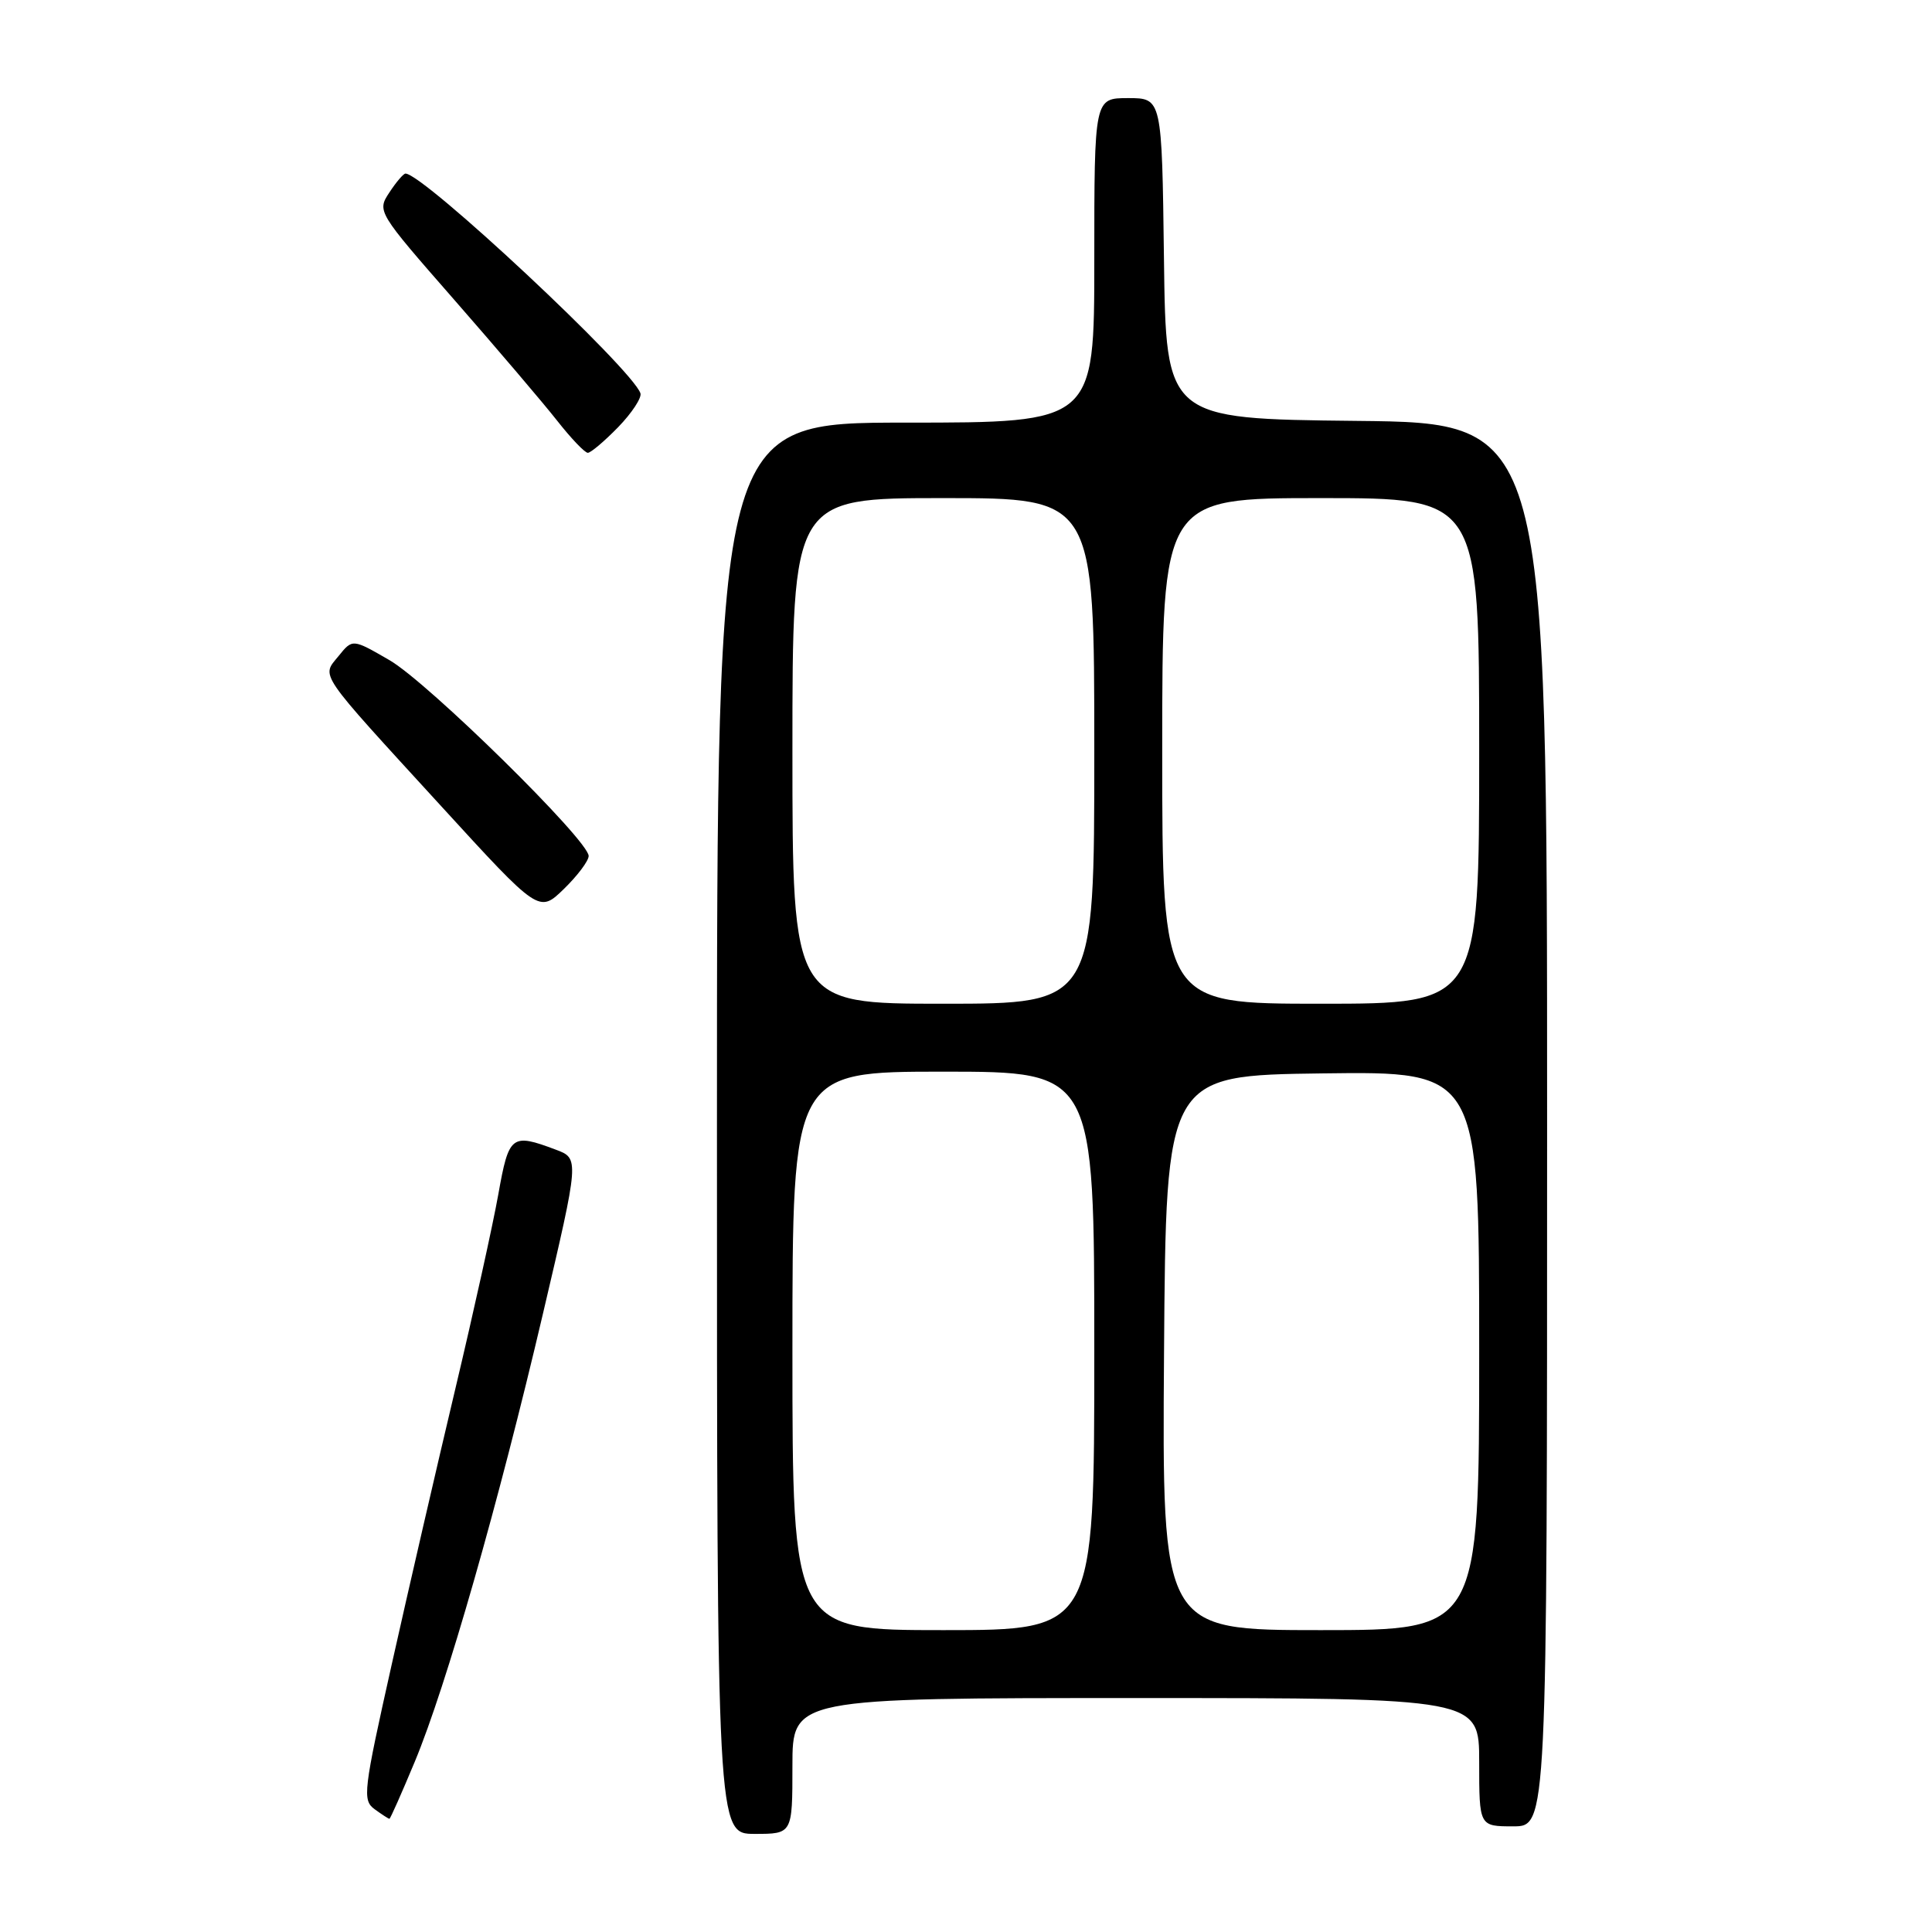 <?xml version="1.0" encoding="UTF-8" standalone="no"?>
<!DOCTYPE svg PUBLIC "-//W3C//DTD SVG 1.1//EN" "http://www.w3.org/Graphics/SVG/1.1/DTD/svg11.dtd" >
<svg xmlns="http://www.w3.org/2000/svg" xmlns:xlink="http://www.w3.org/1999/xlink" version="1.1" viewBox="0 0 256 256">
 <g >
 <path fill="currentColor"
d=" M 105.00 234.00 C 105.00 225.00 105.00 225.00 150.50 225.00 C 196.00 225.00 196.00 225.00 196.00 233.50 C 196.00 242.00 196.00 242.00 200.50 242.00 C 205.00 242.00 205.00 242.00 205.00 149.02 C 205.00 56.03 205.00 56.03 179.75 55.77 C 154.50 55.50 154.50 55.50 154.23 34.25 C 153.96 13.00 153.96 13.00 149.48 13.00 C 145.00 13.00 145.00 13.00 145.00 34.50 C 145.00 56.00 145.00 56.00 120.00 56.00 C 95.00 56.00 95.00 56.00 95.00 149.50 C 95.00 243.00 95.00 243.00 100.00 243.00 C 105.00 243.00 105.00 243.00 105.00 234.00 Z  M 54.95 233.46 C 59.12 223.46 66.05 199.21 71.96 174.00 C 76.77 153.50 76.77 153.50 73.63 152.33 C 67.77 150.13 67.43 150.40 66.03 158.25 C 65.32 162.24 62.76 173.82 60.34 184.00 C 57.92 194.18 54.13 210.59 51.92 220.48 C 48.14 237.37 48.00 238.53 49.64 239.73 C 50.60 240.43 51.48 241.00 51.60 241.00 C 51.72 241.00 53.22 237.61 54.95 233.46 Z  M 78.00 113.42 C 78.00 111.36 56.71 90.42 51.60 87.47 C 46.71 84.64 46.71 84.64 44.87 86.92 C 42.58 89.74 41.88 88.70 58.46 106.82 C 71.42 120.99 71.42 120.99 74.71 117.80 C 76.52 116.04 78.00 114.07 78.00 113.42 Z  M 81.92 56.59 C 83.74 54.71 85.06 52.69 84.86 52.11 C 83.76 48.86 56.10 23.00 53.73 23.00 C 53.46 23.00 52.49 24.13 51.59 25.51 C 49.95 28.00 50.00 28.08 60.22 39.76 C 65.87 46.22 72.00 53.42 73.83 55.75 C 75.67 58.09 77.49 60.00 77.89 60.00 C 78.28 60.00 80.10 58.46 81.92 56.59 Z  M 105.00 179.00 C 105.00 142.00 105.00 142.00 125.00 142.00 C 145.00 142.00 145.00 142.00 145.00 179.00 C 145.00 216.00 145.00 216.00 125.00 216.00 C 105.00 216.00 105.00 216.00 105.00 179.00 Z  M 154.24 179.25 C 154.50 142.50 154.50 142.50 175.25 142.23 C 196.00 141.96 196.00 141.96 196.00 178.98 C 196.00 216.00 196.00 216.00 174.99 216.00 C 153.98 216.00 153.98 216.00 154.24 179.25 Z  M 105.00 99.50 C 105.00 66.00 105.00 66.00 125.00 66.00 C 145.00 66.00 145.00 66.00 145.00 99.50 C 145.00 133.00 145.00 133.00 125.00 133.00 C 105.00 133.00 105.00 133.00 105.00 99.50 Z  M 154.00 99.50 C 154.00 66.00 154.00 66.00 175.00 66.00 C 196.00 66.00 196.00 66.00 196.00 99.50 C 196.00 133.00 196.00 133.00 175.00 133.00 C 154.00 133.00 154.00 133.00 154.00 99.50 Z "/>
</g>
</svg>